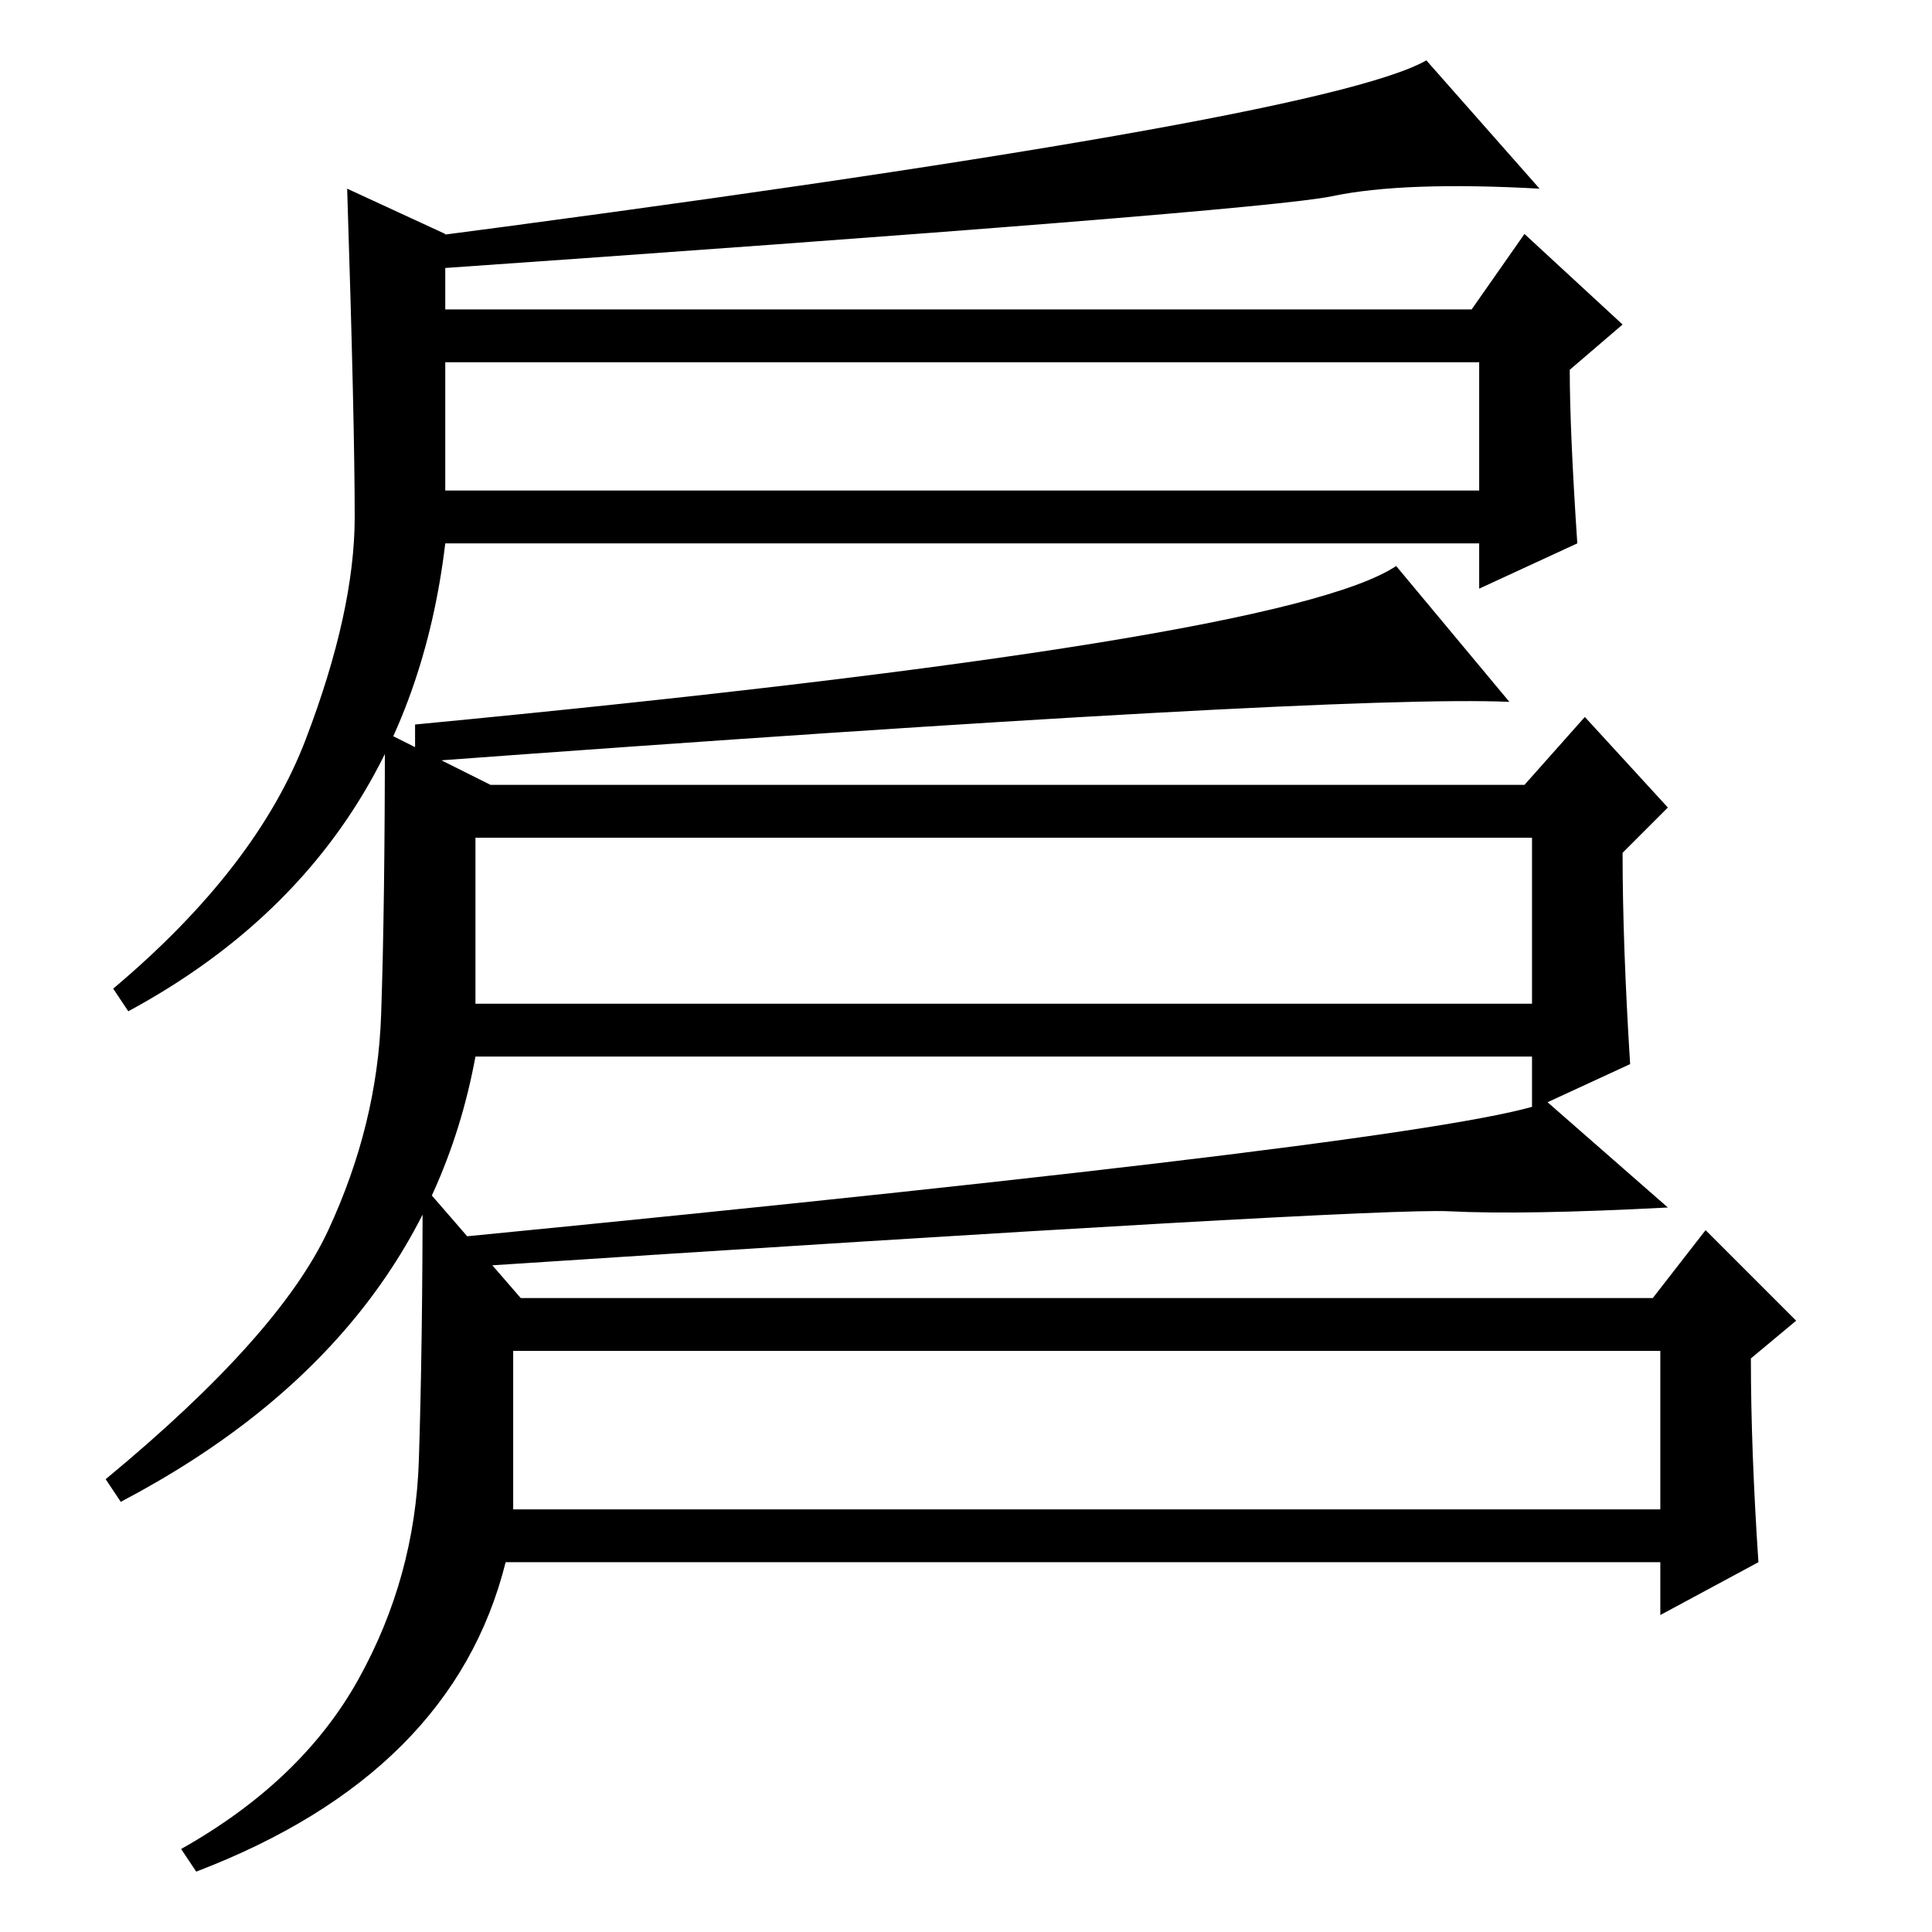 <?xml version="1.0" standalone="no"?>
<!DOCTYPE svg PUBLIC "-//W3C//DTD SVG 1.1//EN" "http://www.w3.org/Graphics/SVG/1.1/DTD/svg11.dtd" >
<svg xmlns="http://www.w3.org/2000/svg" xmlns:xlink="http://www.w3.org/1999/xlink" version="1.1" viewBox="0 -36 256 256">
  <g transform="matrix(1 0 0 -1 0 220)">
   <path fill="currentColor"
d="M40.5 158q6.5 17 6.5 29.5t-1 43.5l13 -6v-10h136l7 10l13 -12l-7 -6q0 -8 1 -23l-13 -6v6h-137q-5 -42 -42 -62l-2 3q19 16 25.5 33zM59 191h137v17h-137v-17zM43.5 93q6.5 14 7 28.5t0.5 37.5l14 -7h137l8 9l11 -12l-6 -6q0 -12 1 -28l-13 -6v7h-140q-7 -38 -47 -59
l-2 3q23 19 29.5 33zM63 123h140v22h-140v-22zM47.5 33.5q7.5 13.5 8 29t0.5 36.5l13 -15h150l7 9l12 -12l-6 -5q0 -12 1 -27l-13 -7v7h-153q-7 -28 -41 -41l-2 3q16 9 23.5 22.5zM68 56h152v21h-152v-21zM52 220v4q123 16 137 24l15 -17q-18 1 -27.5 -1t-124.5 -10zM55 155
v5q115 11 130 21l15 -18q-23 1 -145 -8zM60 88v4q133 13 145 18l16 -14q-19 -1 -29 -0.5t-132 -7.5z" />
  </g>

</svg>
